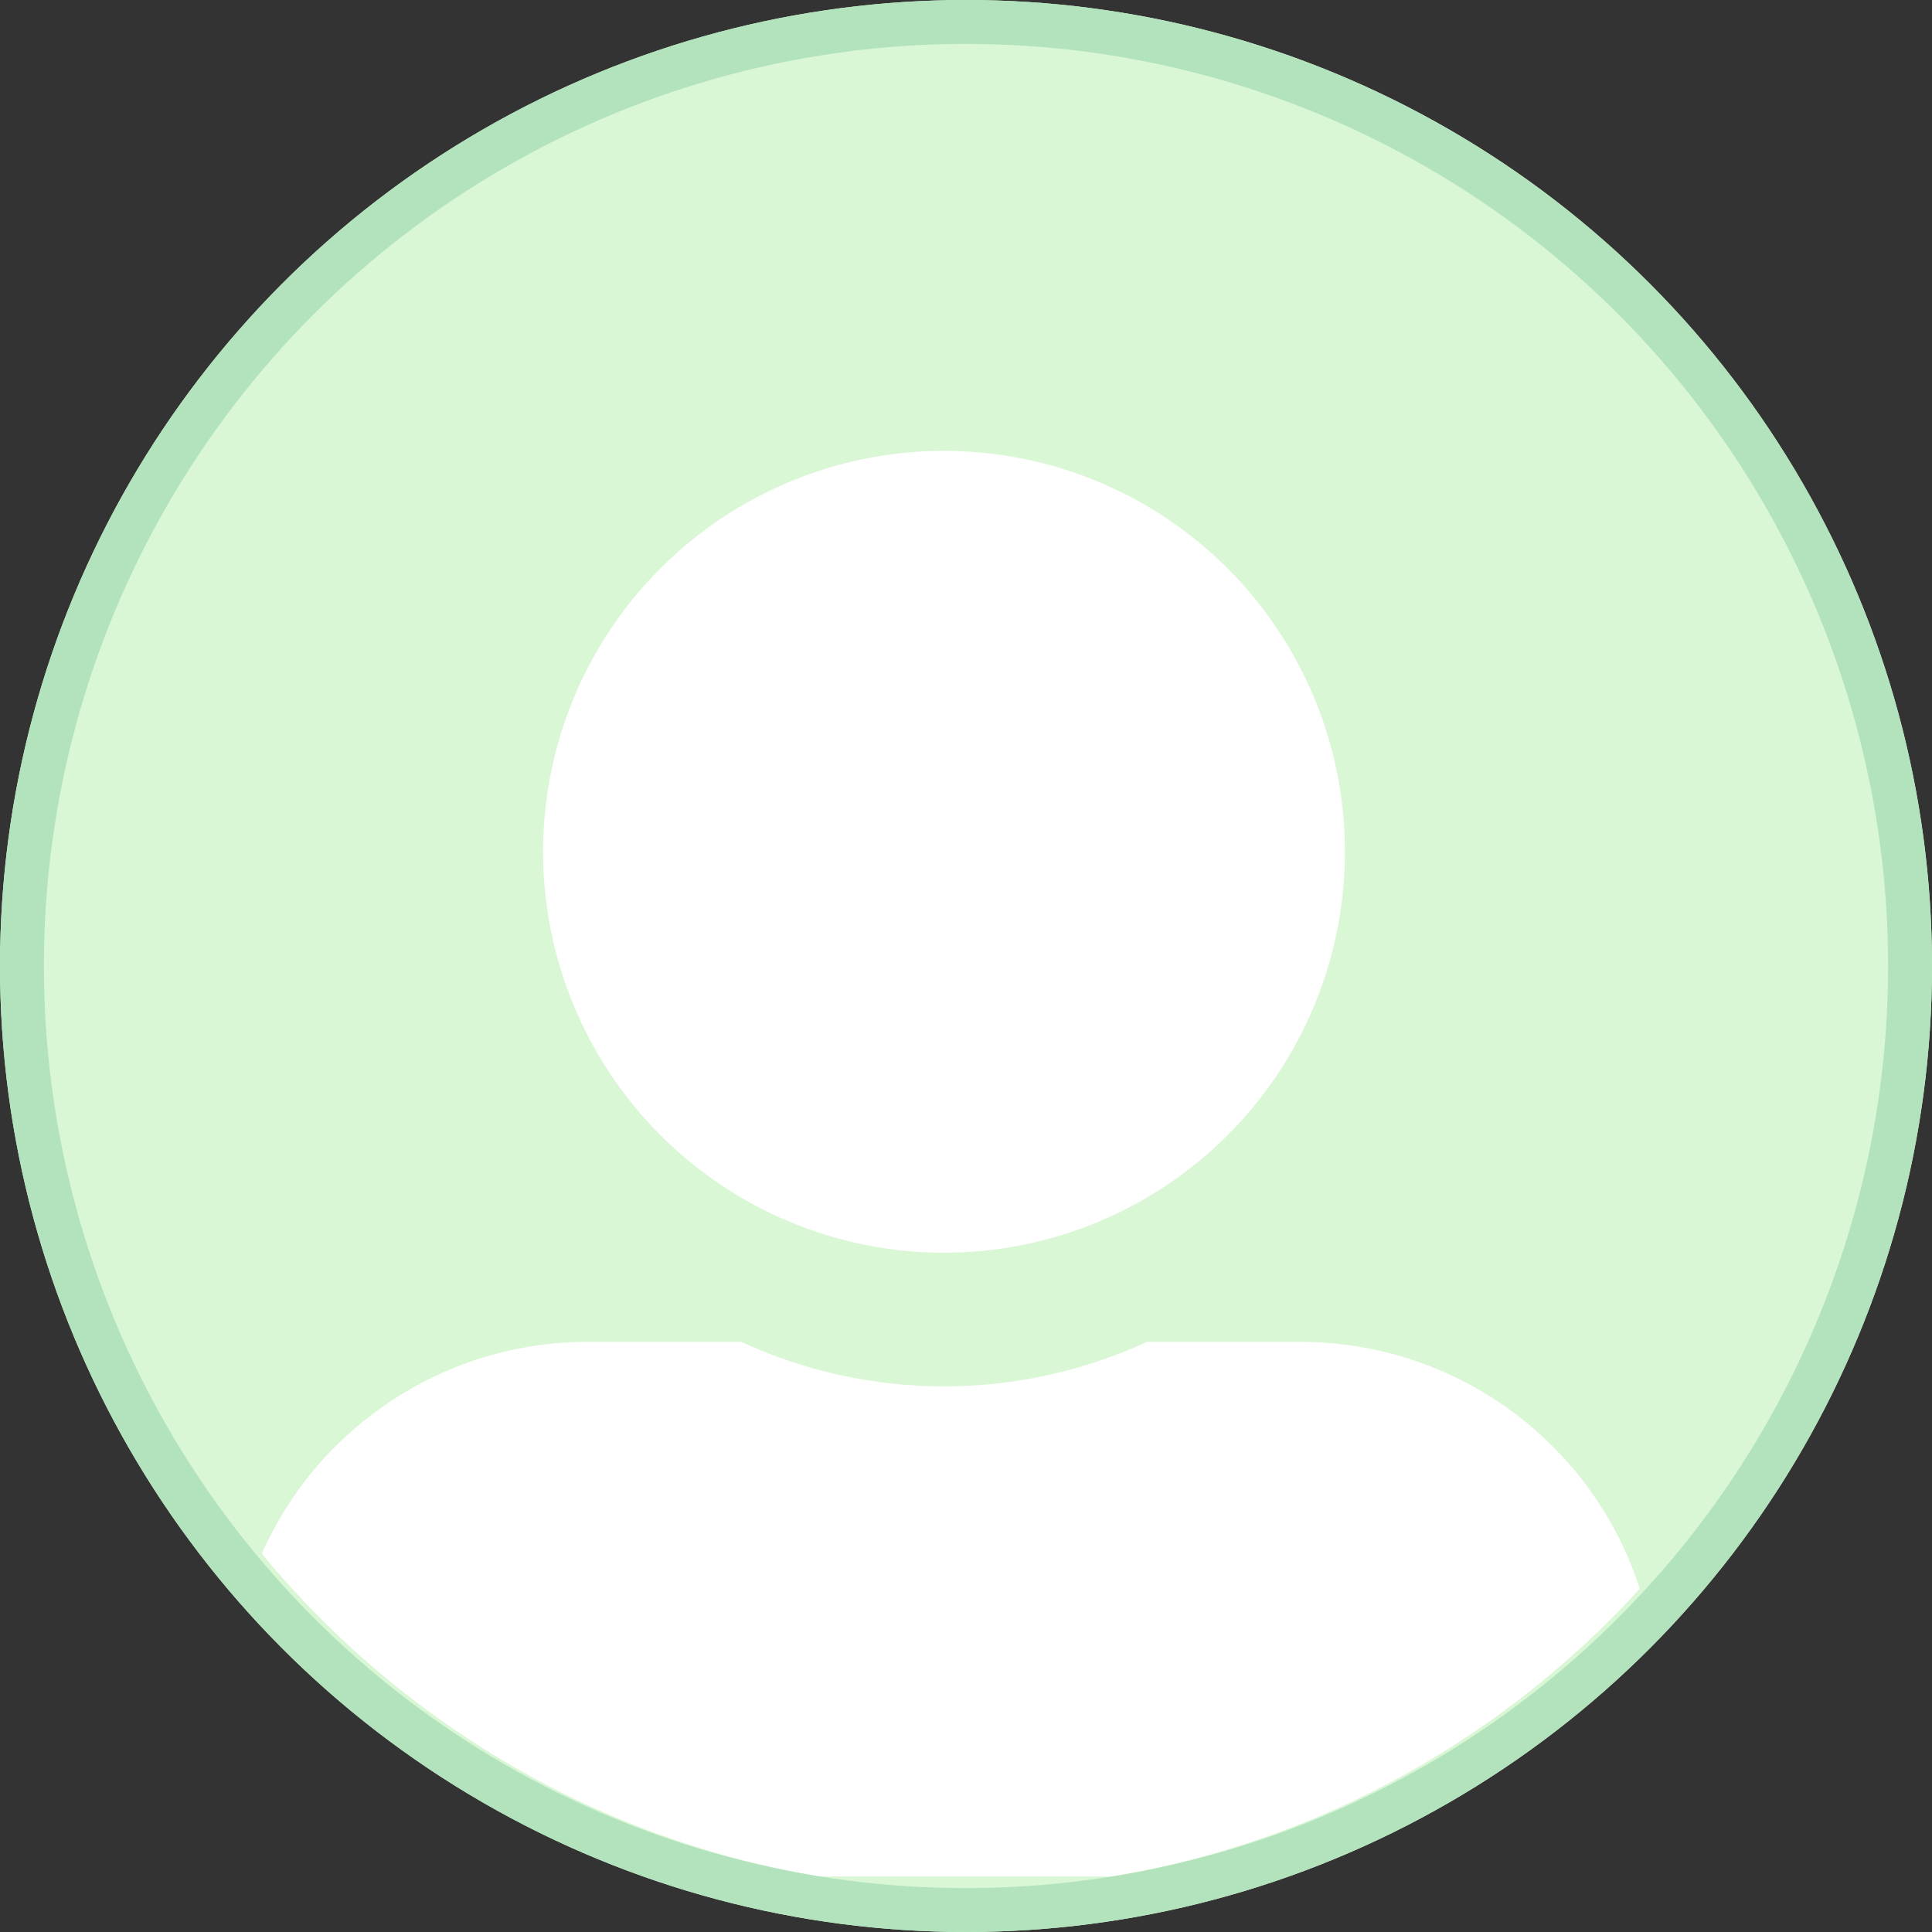 <svg xmlns="http://www.w3.org/2000/svg" xmlns:xlink="http://www.w3.org/1999/xlink" width="44" height="44" viewBox="0 0 44 44"><rect x="0" y="0" width="44" height="44" fill="#333333" stroke="none"/><defs><style>.a,.d{fill:#fff;}.b{fill:#daf7d5;stroke:#b3e3bd;}.c{clip-path:url(#a);}.d{stroke:#fff;stroke-width:3px;}.e{stroke:none;}.f{fill:none;}</style><clipPath id="a"><path class="a" d="M16.233,18.262A9.131,9.131,0,1,0,7.1,9.131,9.133,9.133,0,0,0,16.233,18.262Zm8.116,2.029H20.855a11.038,11.038,0,0,1-9.245,0H8.116A8.116,8.116,0,0,0,0,28.407v1.015a3.044,3.044,0,0,0,3.044,3.044H29.422a3.044,3.044,0,0,0,3.044-3.044V28.407A8.116,8.116,0,0,0,24.349,20.291Z" transform="translate(154 156)"/></clipPath></defs><g class="b"><circle class="e" cx="22" cy="22" r="22"/><circle class="f" cx="22" cy="22" r="21.5"/></g><g class="c" transform="translate(-148.732 -145.732)"><g class="d" transform="translate(149.732 145.732)"><ellipse class="e" cx="21" cy="21.5" rx="21" ry="21.5"/><ellipse class="f" cx="21" cy="21.5" rx="19.5" ry="20"/></g></g></svg>